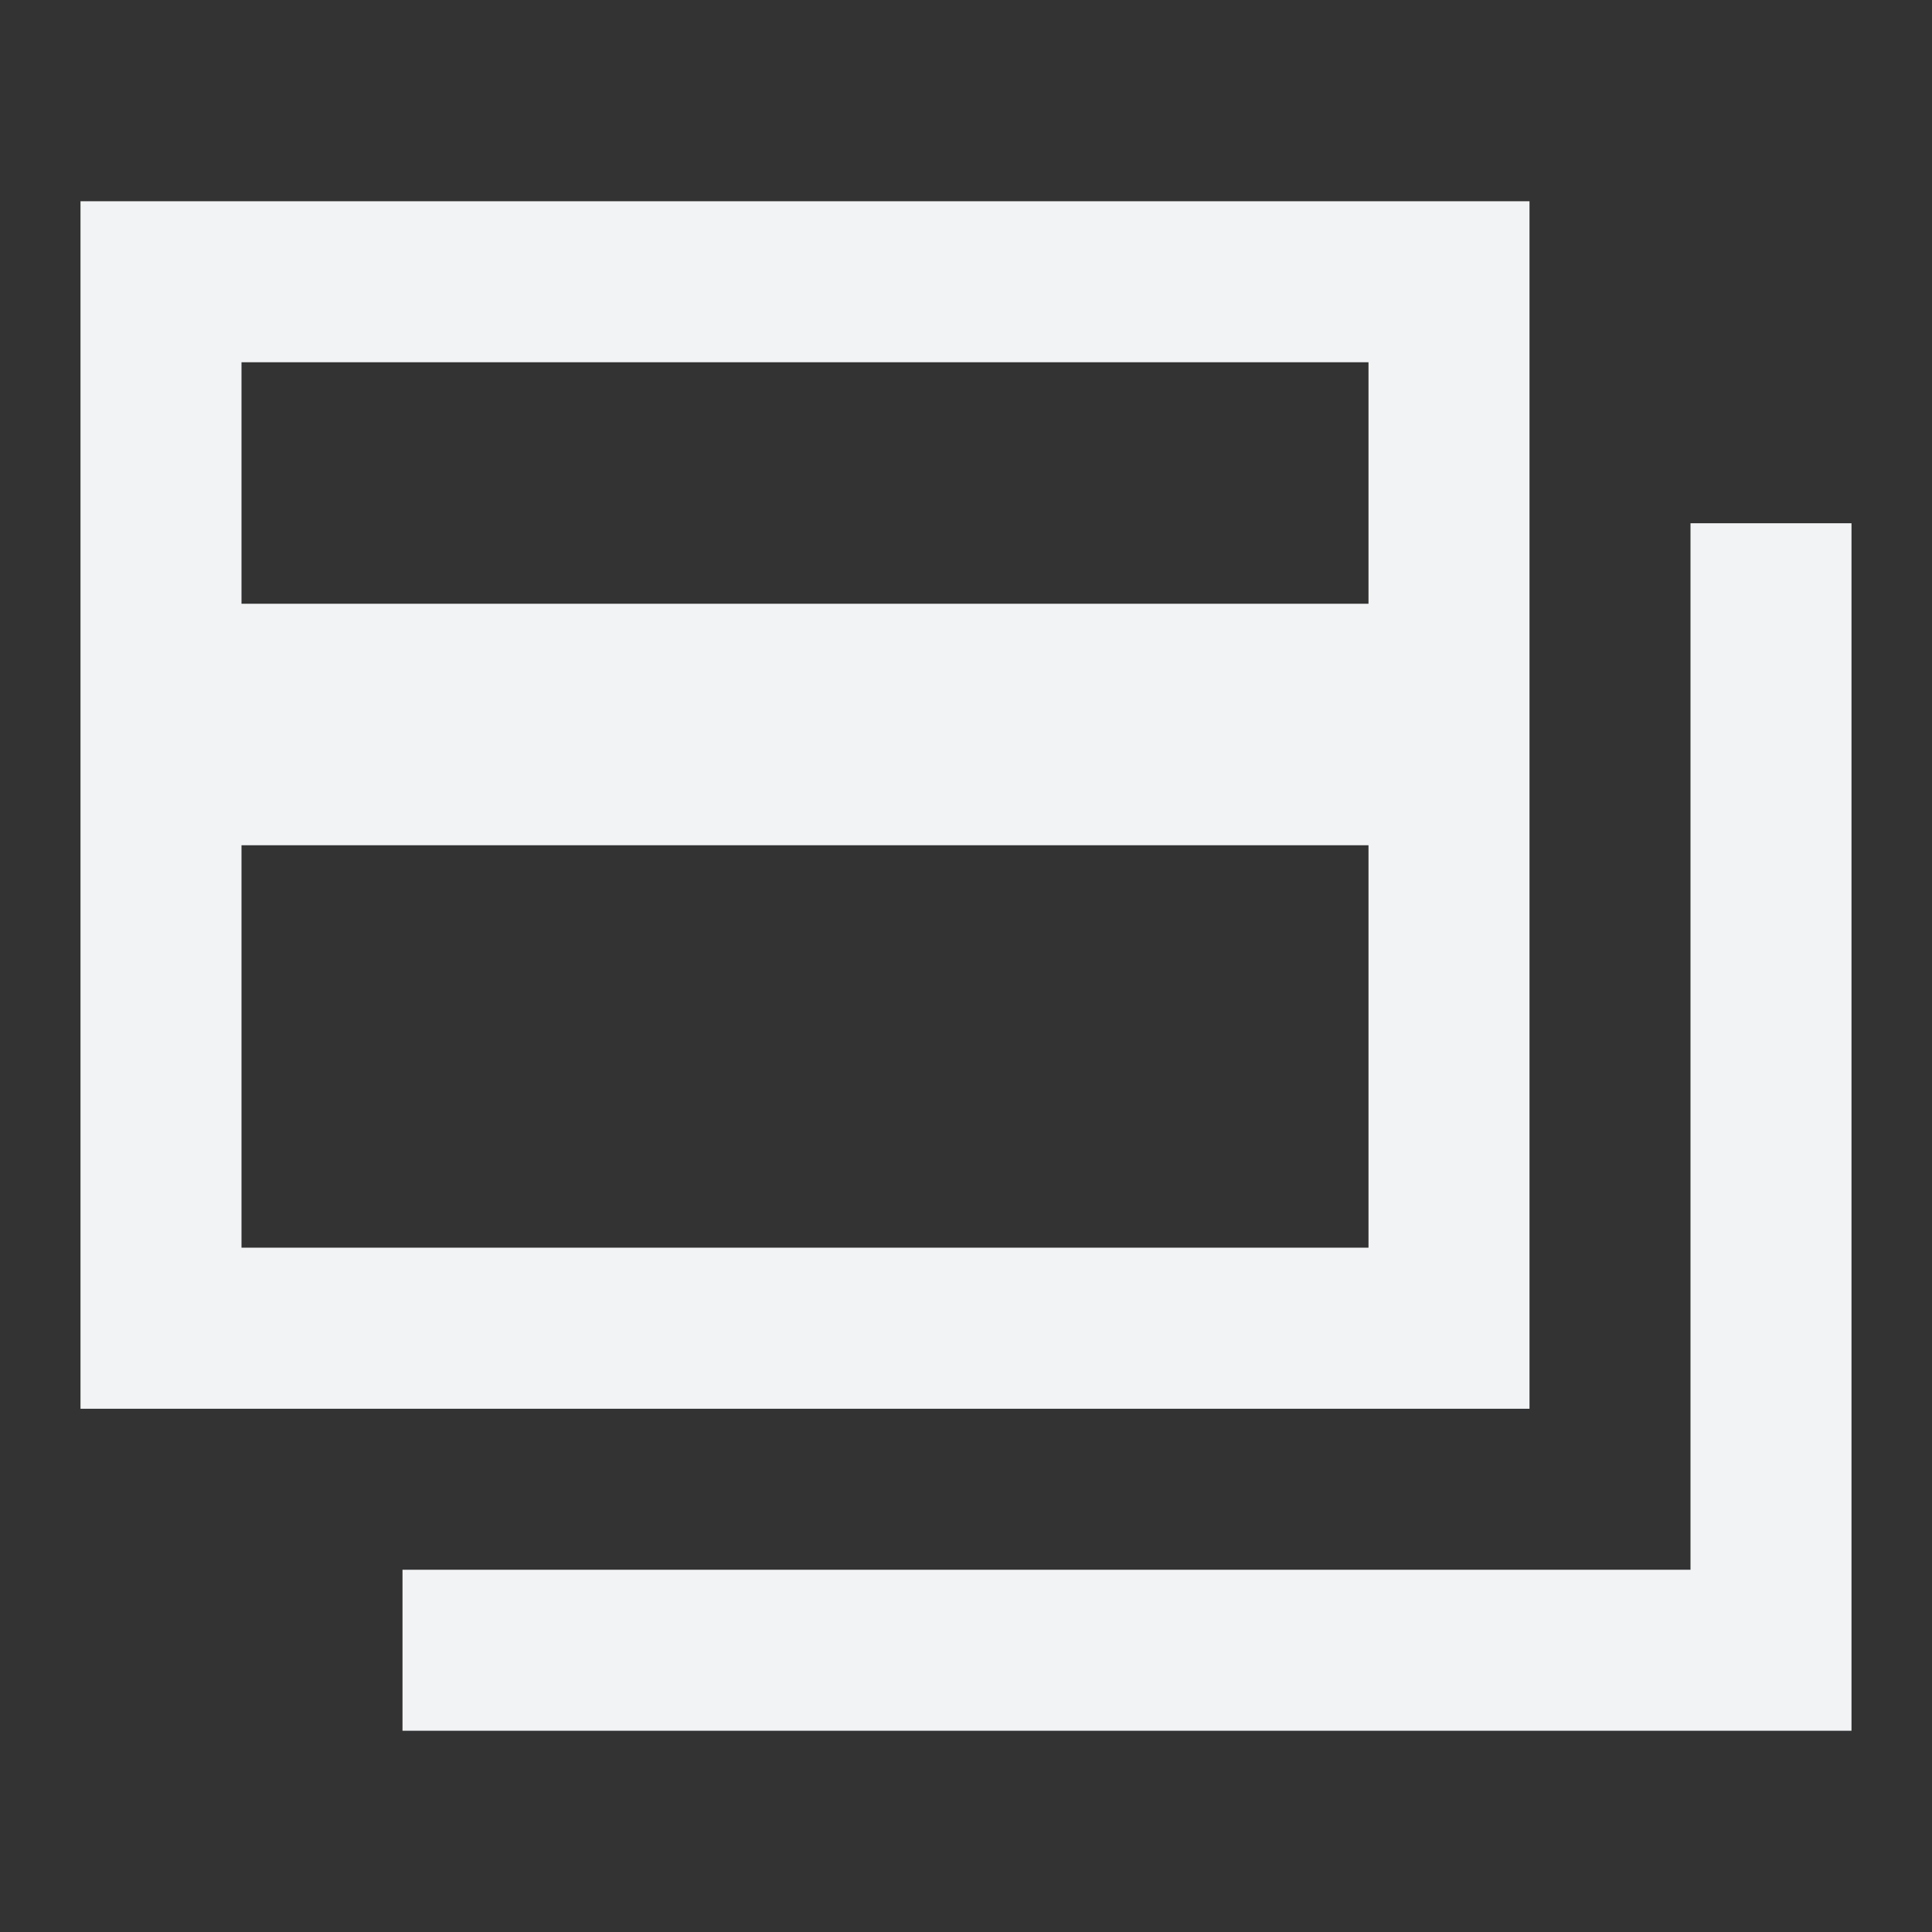 <svg xmlns="http://www.w3.org/2000/svg" width="48" height="48" viewBox="0 0 48 48">
    <rect x="0" y="0" width="48" height="48" fill="#333333" stroke="none"/>
    <path fill="#F2F3F4" fill-rule="evenodd" d="M2 35h36V5H2v30zm4-20h28V9H6v6zm0 15.998h28V21H6v9.998zM42 13v26H10v4h36V13h-4z"/>
</svg>
